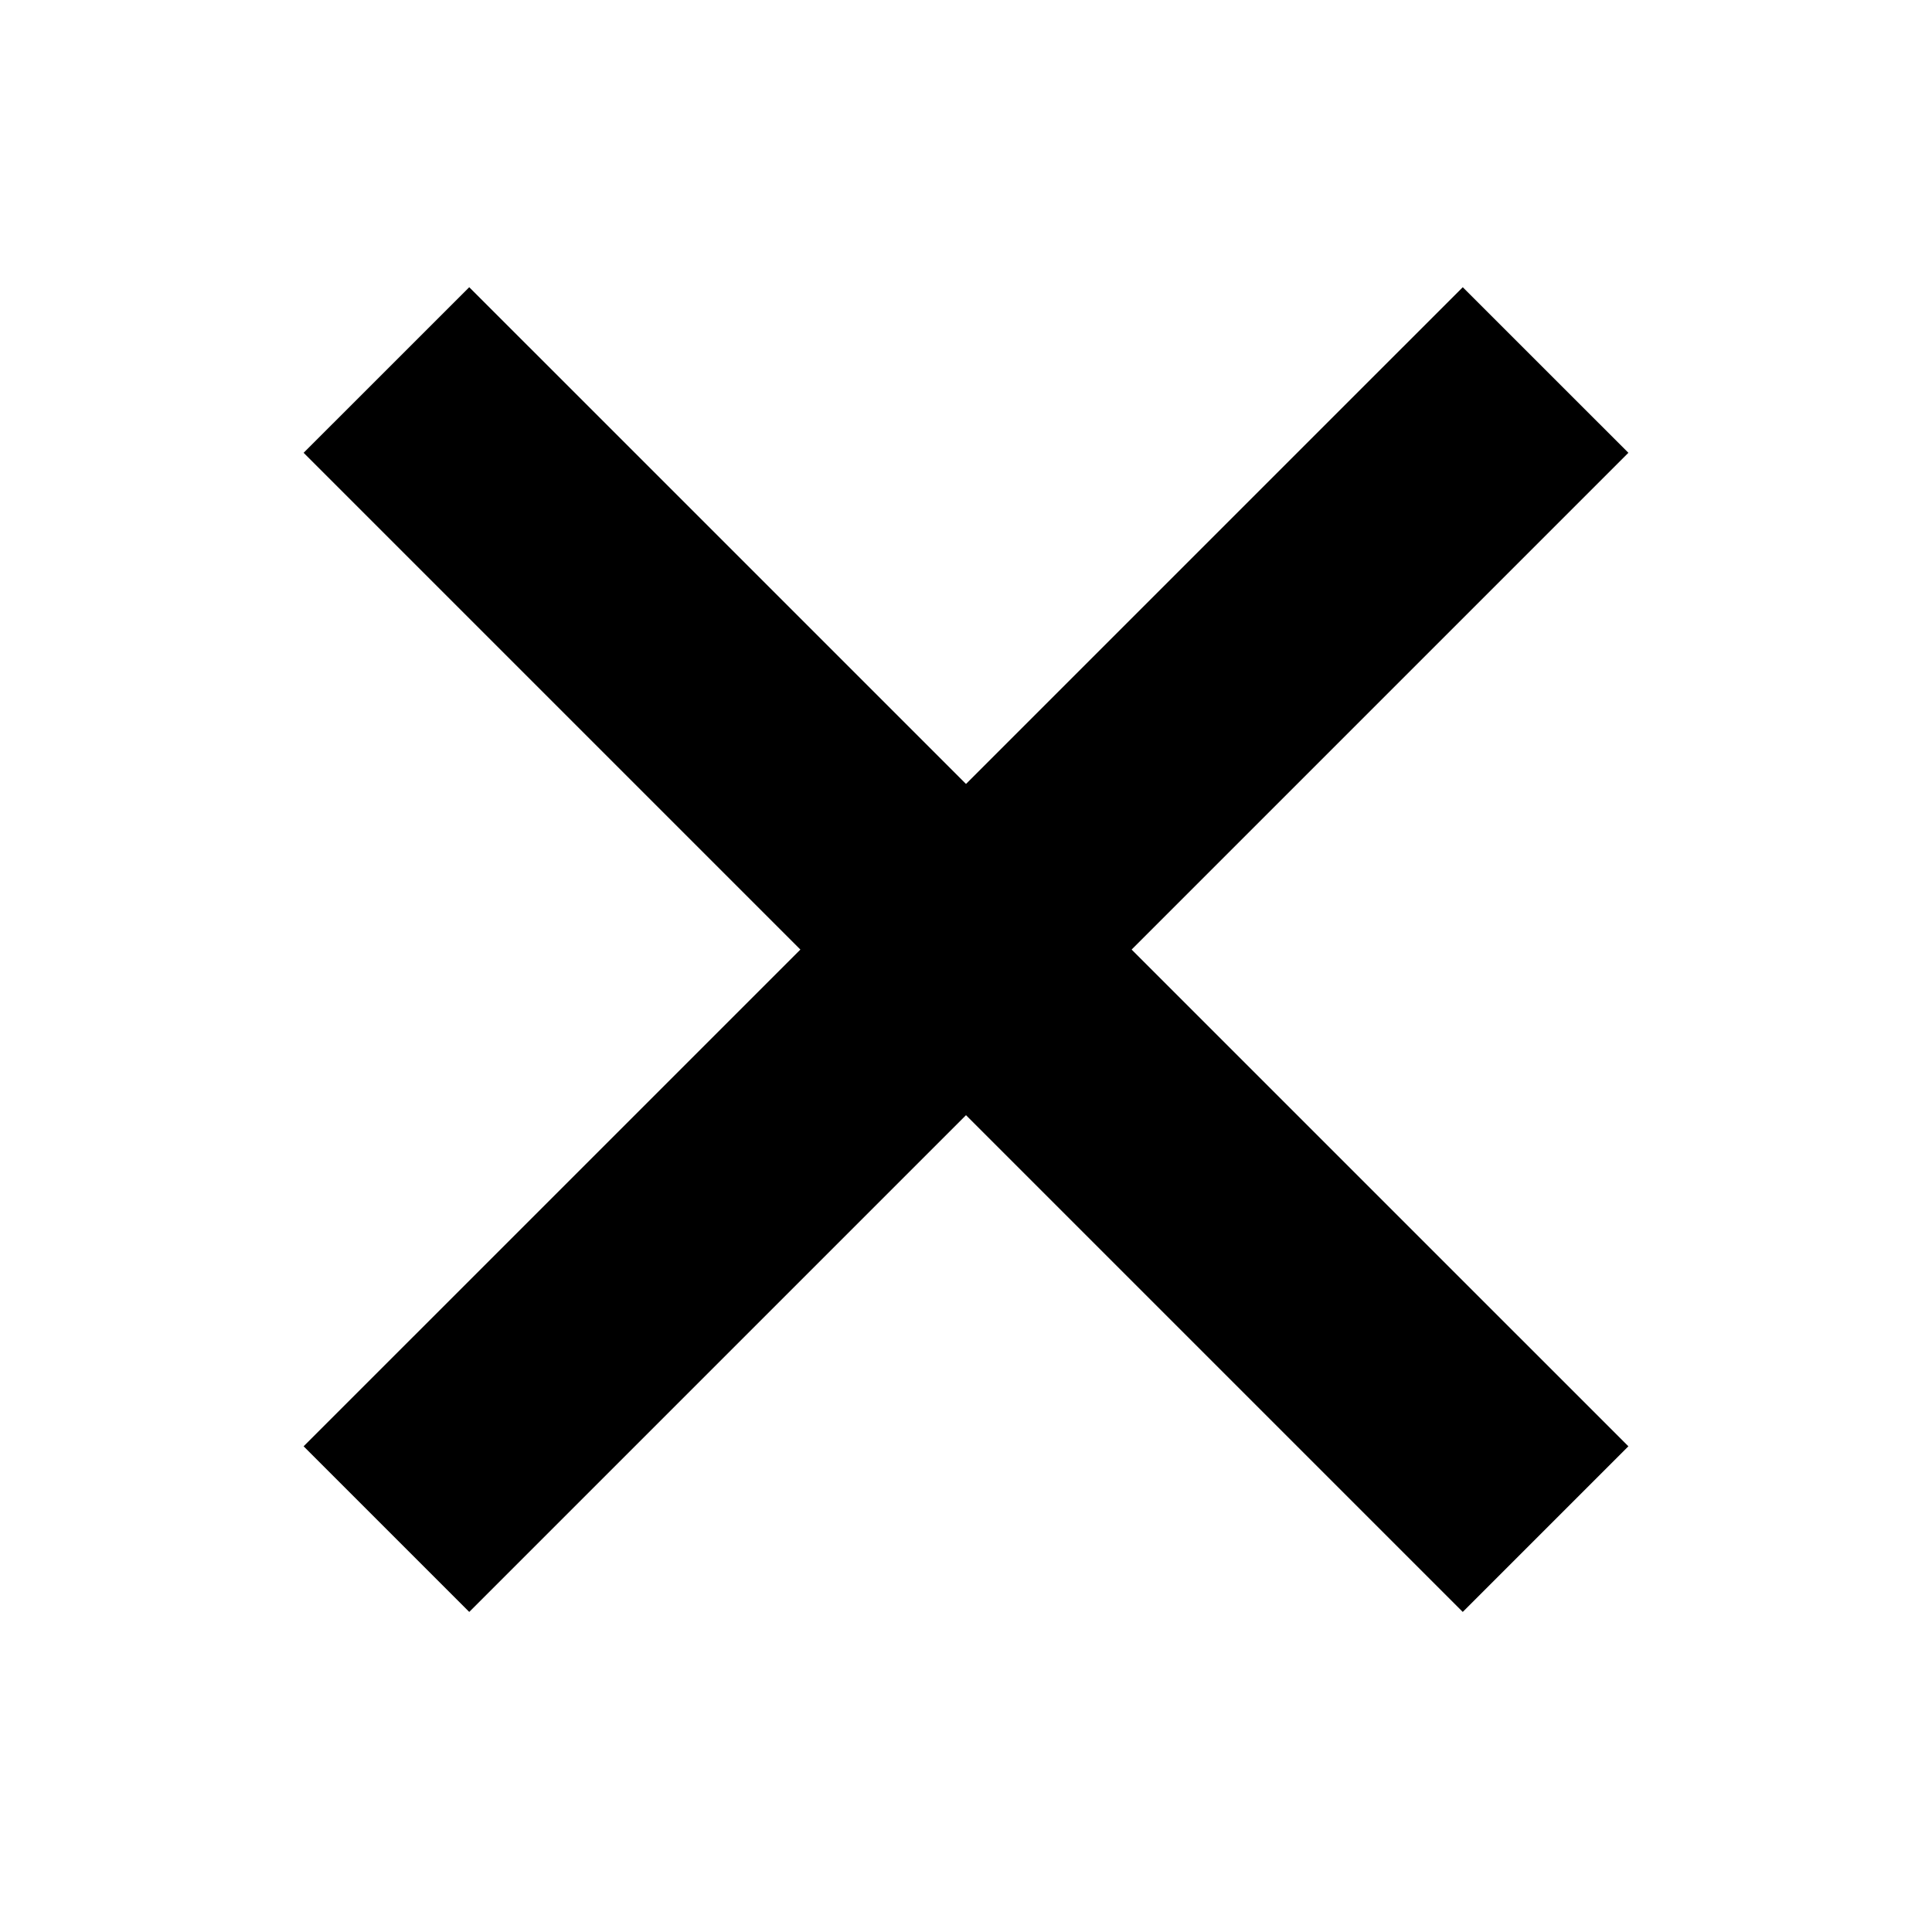 <svg width="33" height="33" viewBox="0 0 33 33" fill="none" xmlns="http://www.w3.org/2000/svg">
    <path d="M24.985 4.906L5.186 24.704L8.015 27.533L27.814 7.734L24.985 4.906Z" fill="black"/>
    <path d="M5.186 7.734L24.985 27.533L27.814 24.704L8.015 4.906L5.186 7.734Z" fill="black"/>
</svg>
